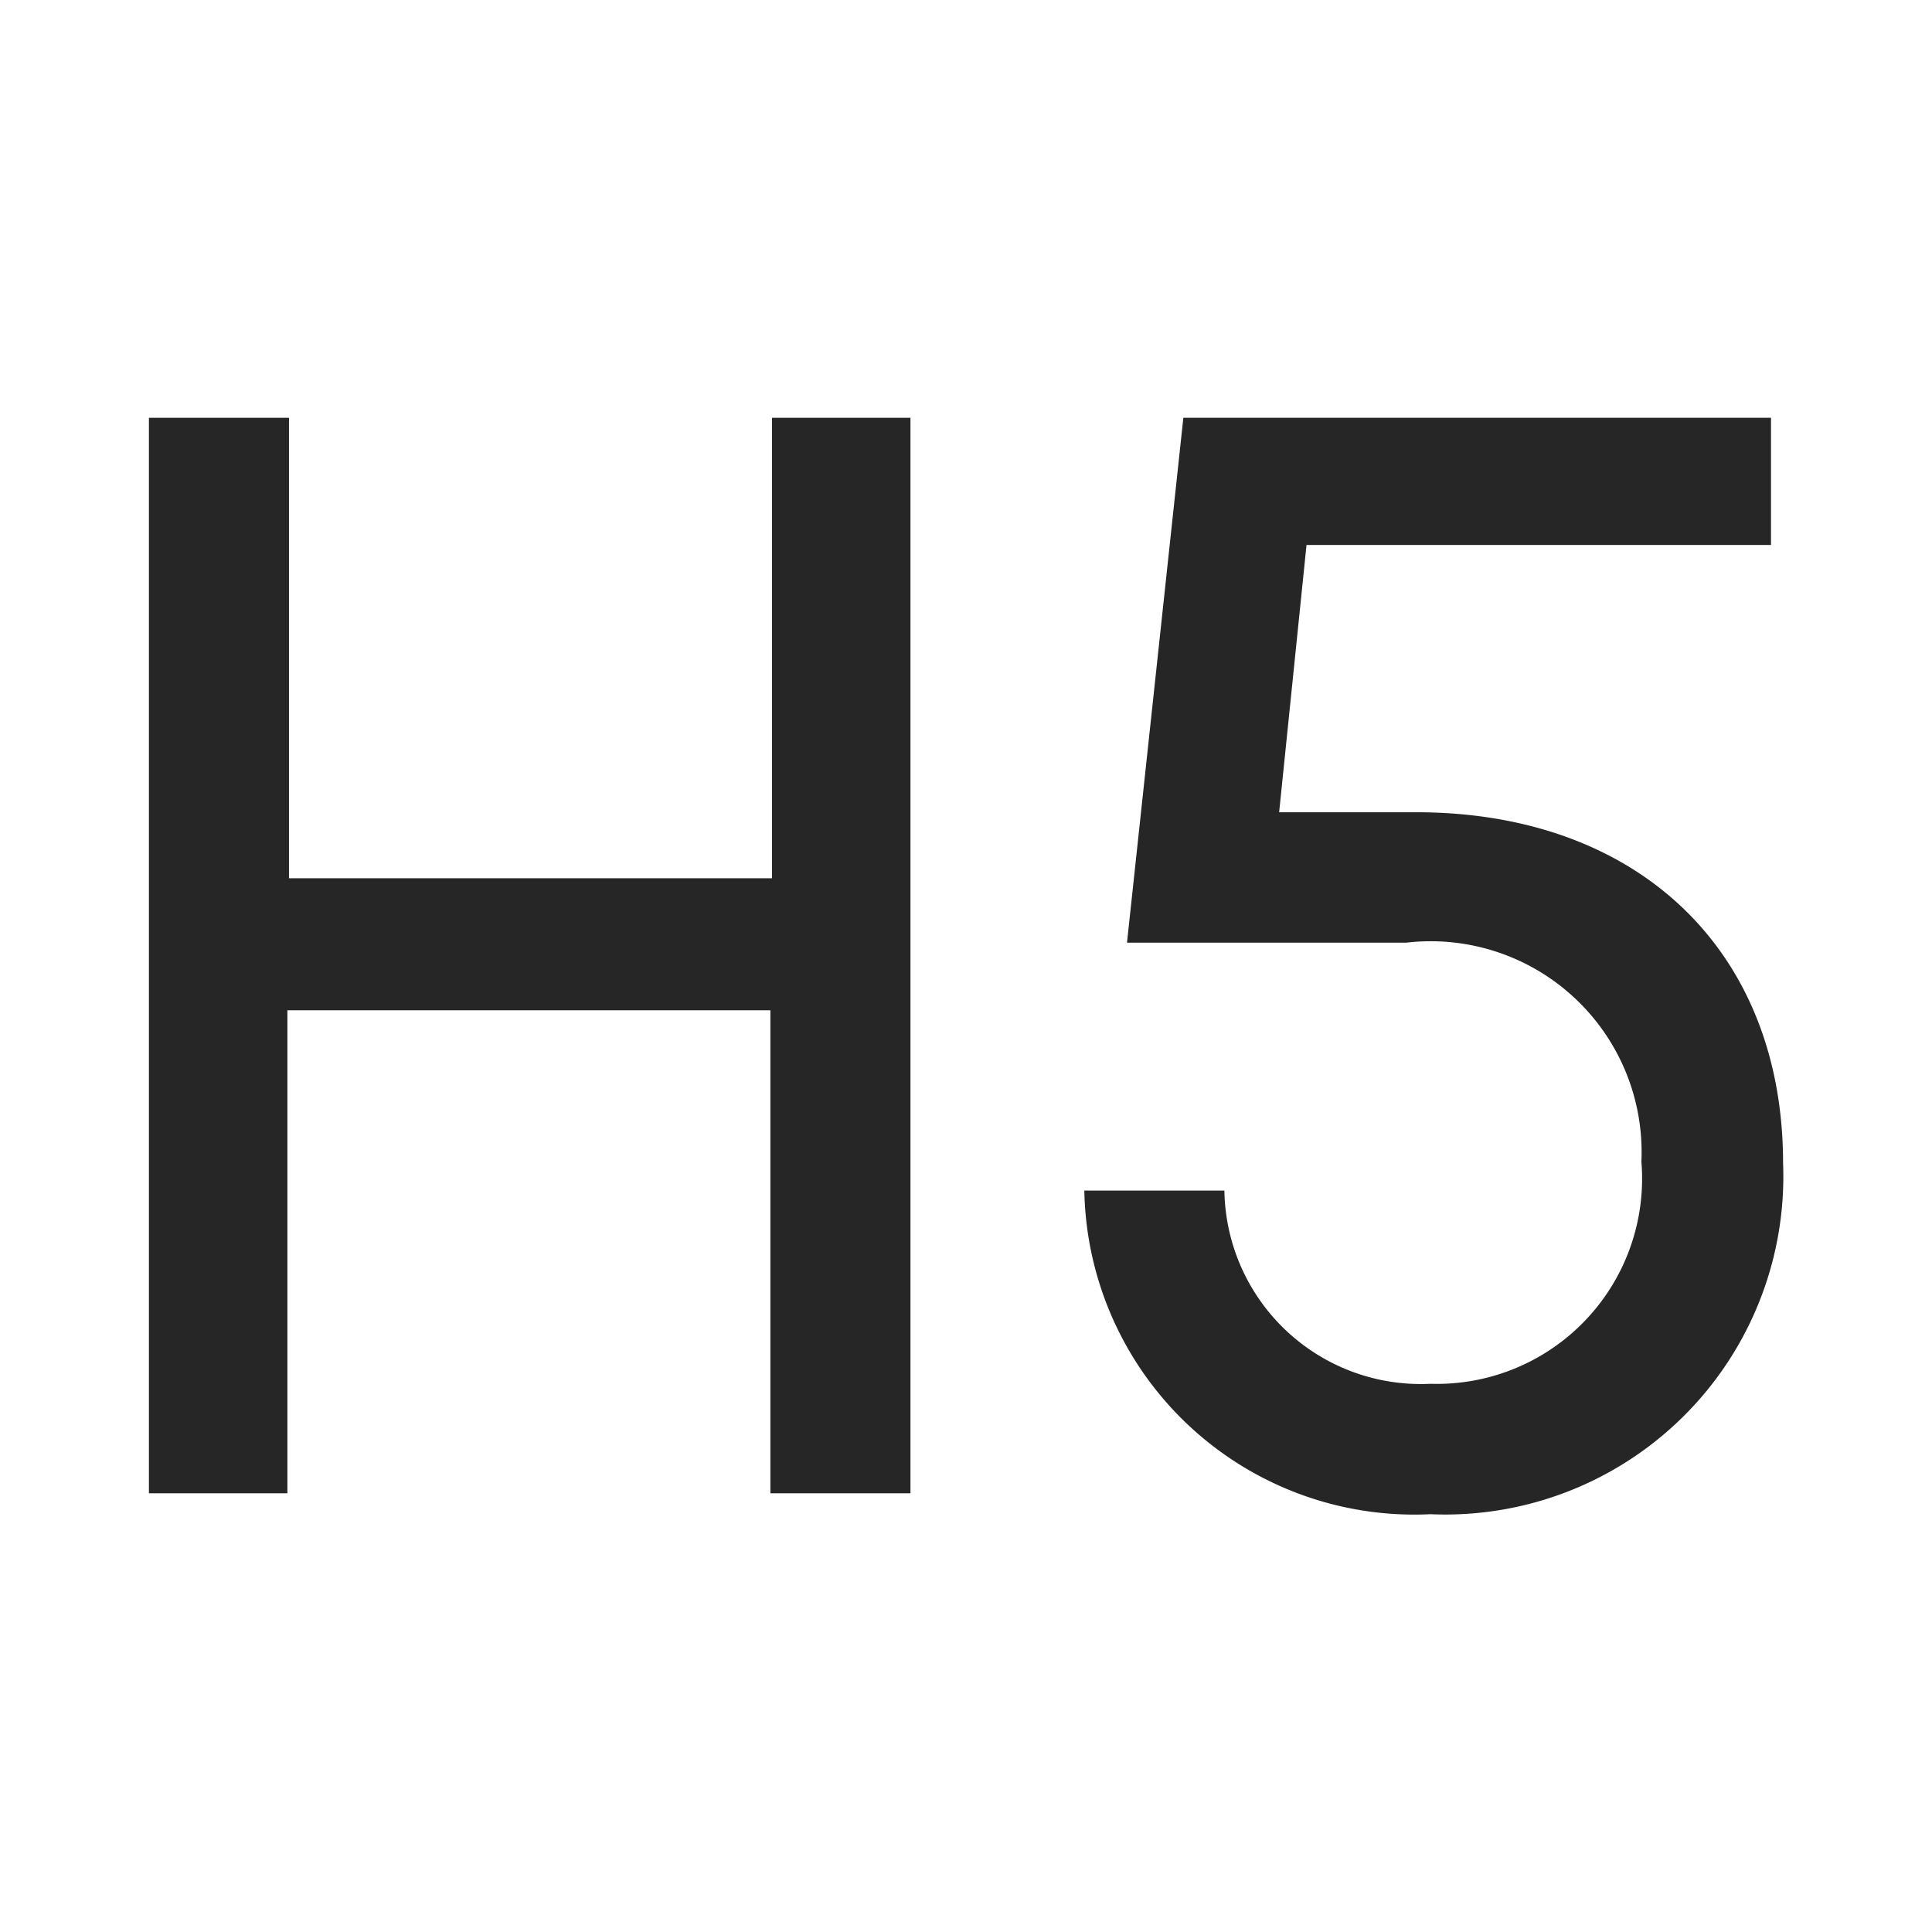 <svg id="Ebene_1" data-name="Ebene 1" xmlns="http://www.w3.org/2000/svg" viewBox="0 0 24 24"><defs><style>.cls-1{fill:#262626;}</style></defs><path class="cls-1" d="M11.31,5.19V18.55H9.57v-6h-6v6H1.85V5.19H3.59v5.72h6V5.19Z"/><path class="cls-1" d="M13.47,14.79h1.74a2.44,2.44,0,0,0,2.56,2.4,2.55,2.55,0,0,0,2.62-2.76,2.62,2.62,0,0,0-2.92-2.72H14l.7-6.52H22V6.77H16.23l-.34,3.32h1.7c2.76,0,4.56,1.72,4.56,4.36a4.2,4.2,0,0,1-4.38,4.36A4.1,4.1,0,0,1,13.47,14.79Z"/></svg>